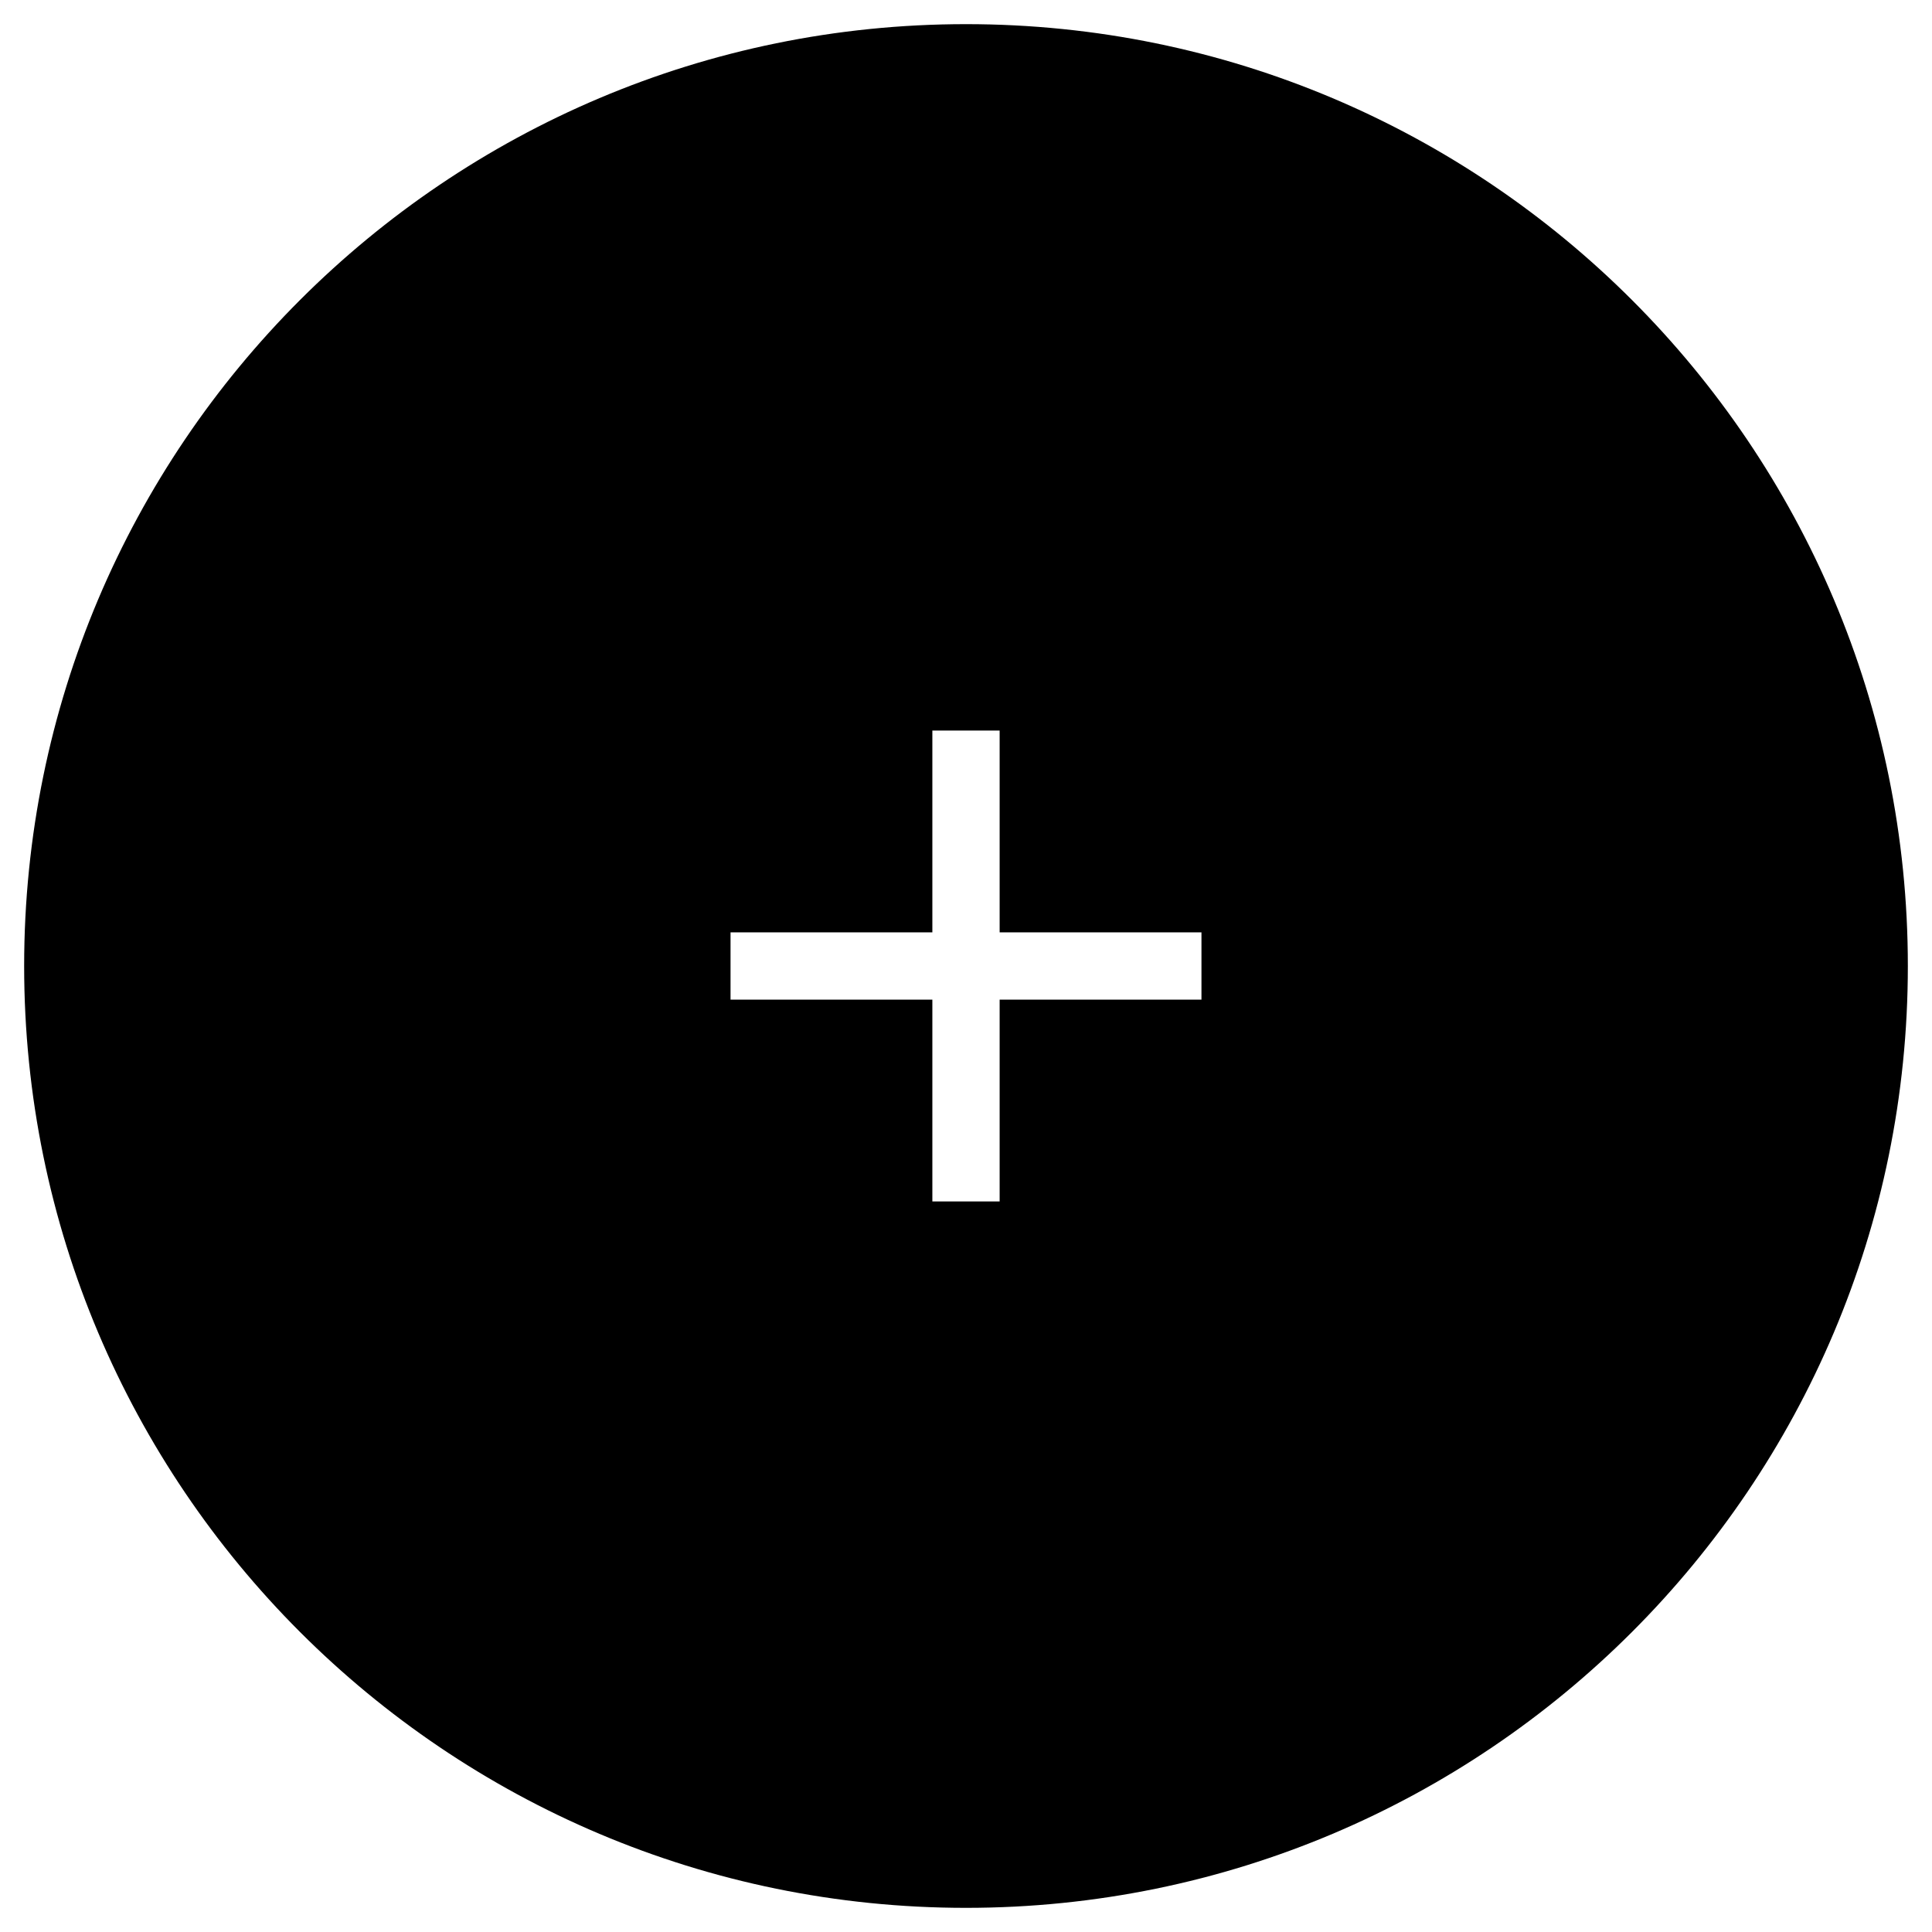 <?xml version="1.0" encoding="utf-8"?>
<!-- Generator: Adobe Illustrator 16.0.0, SVG Export Plug-In . SVG Version: 6.00 Build 0)  -->
<!DOCTYPE svg PUBLIC "-//W3C//DTD SVG 1.1//EN" "http://www.w3.org/Graphics/SVG/1.1/DTD/svg11.dtd">
<svg version="1.1" id="图层_1" xmlns="http://www.w3.org/2000/svg" xmlns:xlink="http://www.w3.org/1999/xlink" x="0px" y="0px"
	 width="80px" height="80px" viewBox="0 0 80 80" enable-background="new 0 0 80 80" xml:space="preserve">
<title>Group</title>
<desc>Created with Sketch.</desc>
<path d="M40,1c21.539,0,39,17.461,39,39S61.539,79,40,79S1,61.539,1,40S18.461,1,40,1z M49.75,38.607h-8.357V30.25h-2.786v8.357
	H30.25v2.786h8.357v8.357h2.786v-8.357h8.357V38.607z"/>
</svg>
